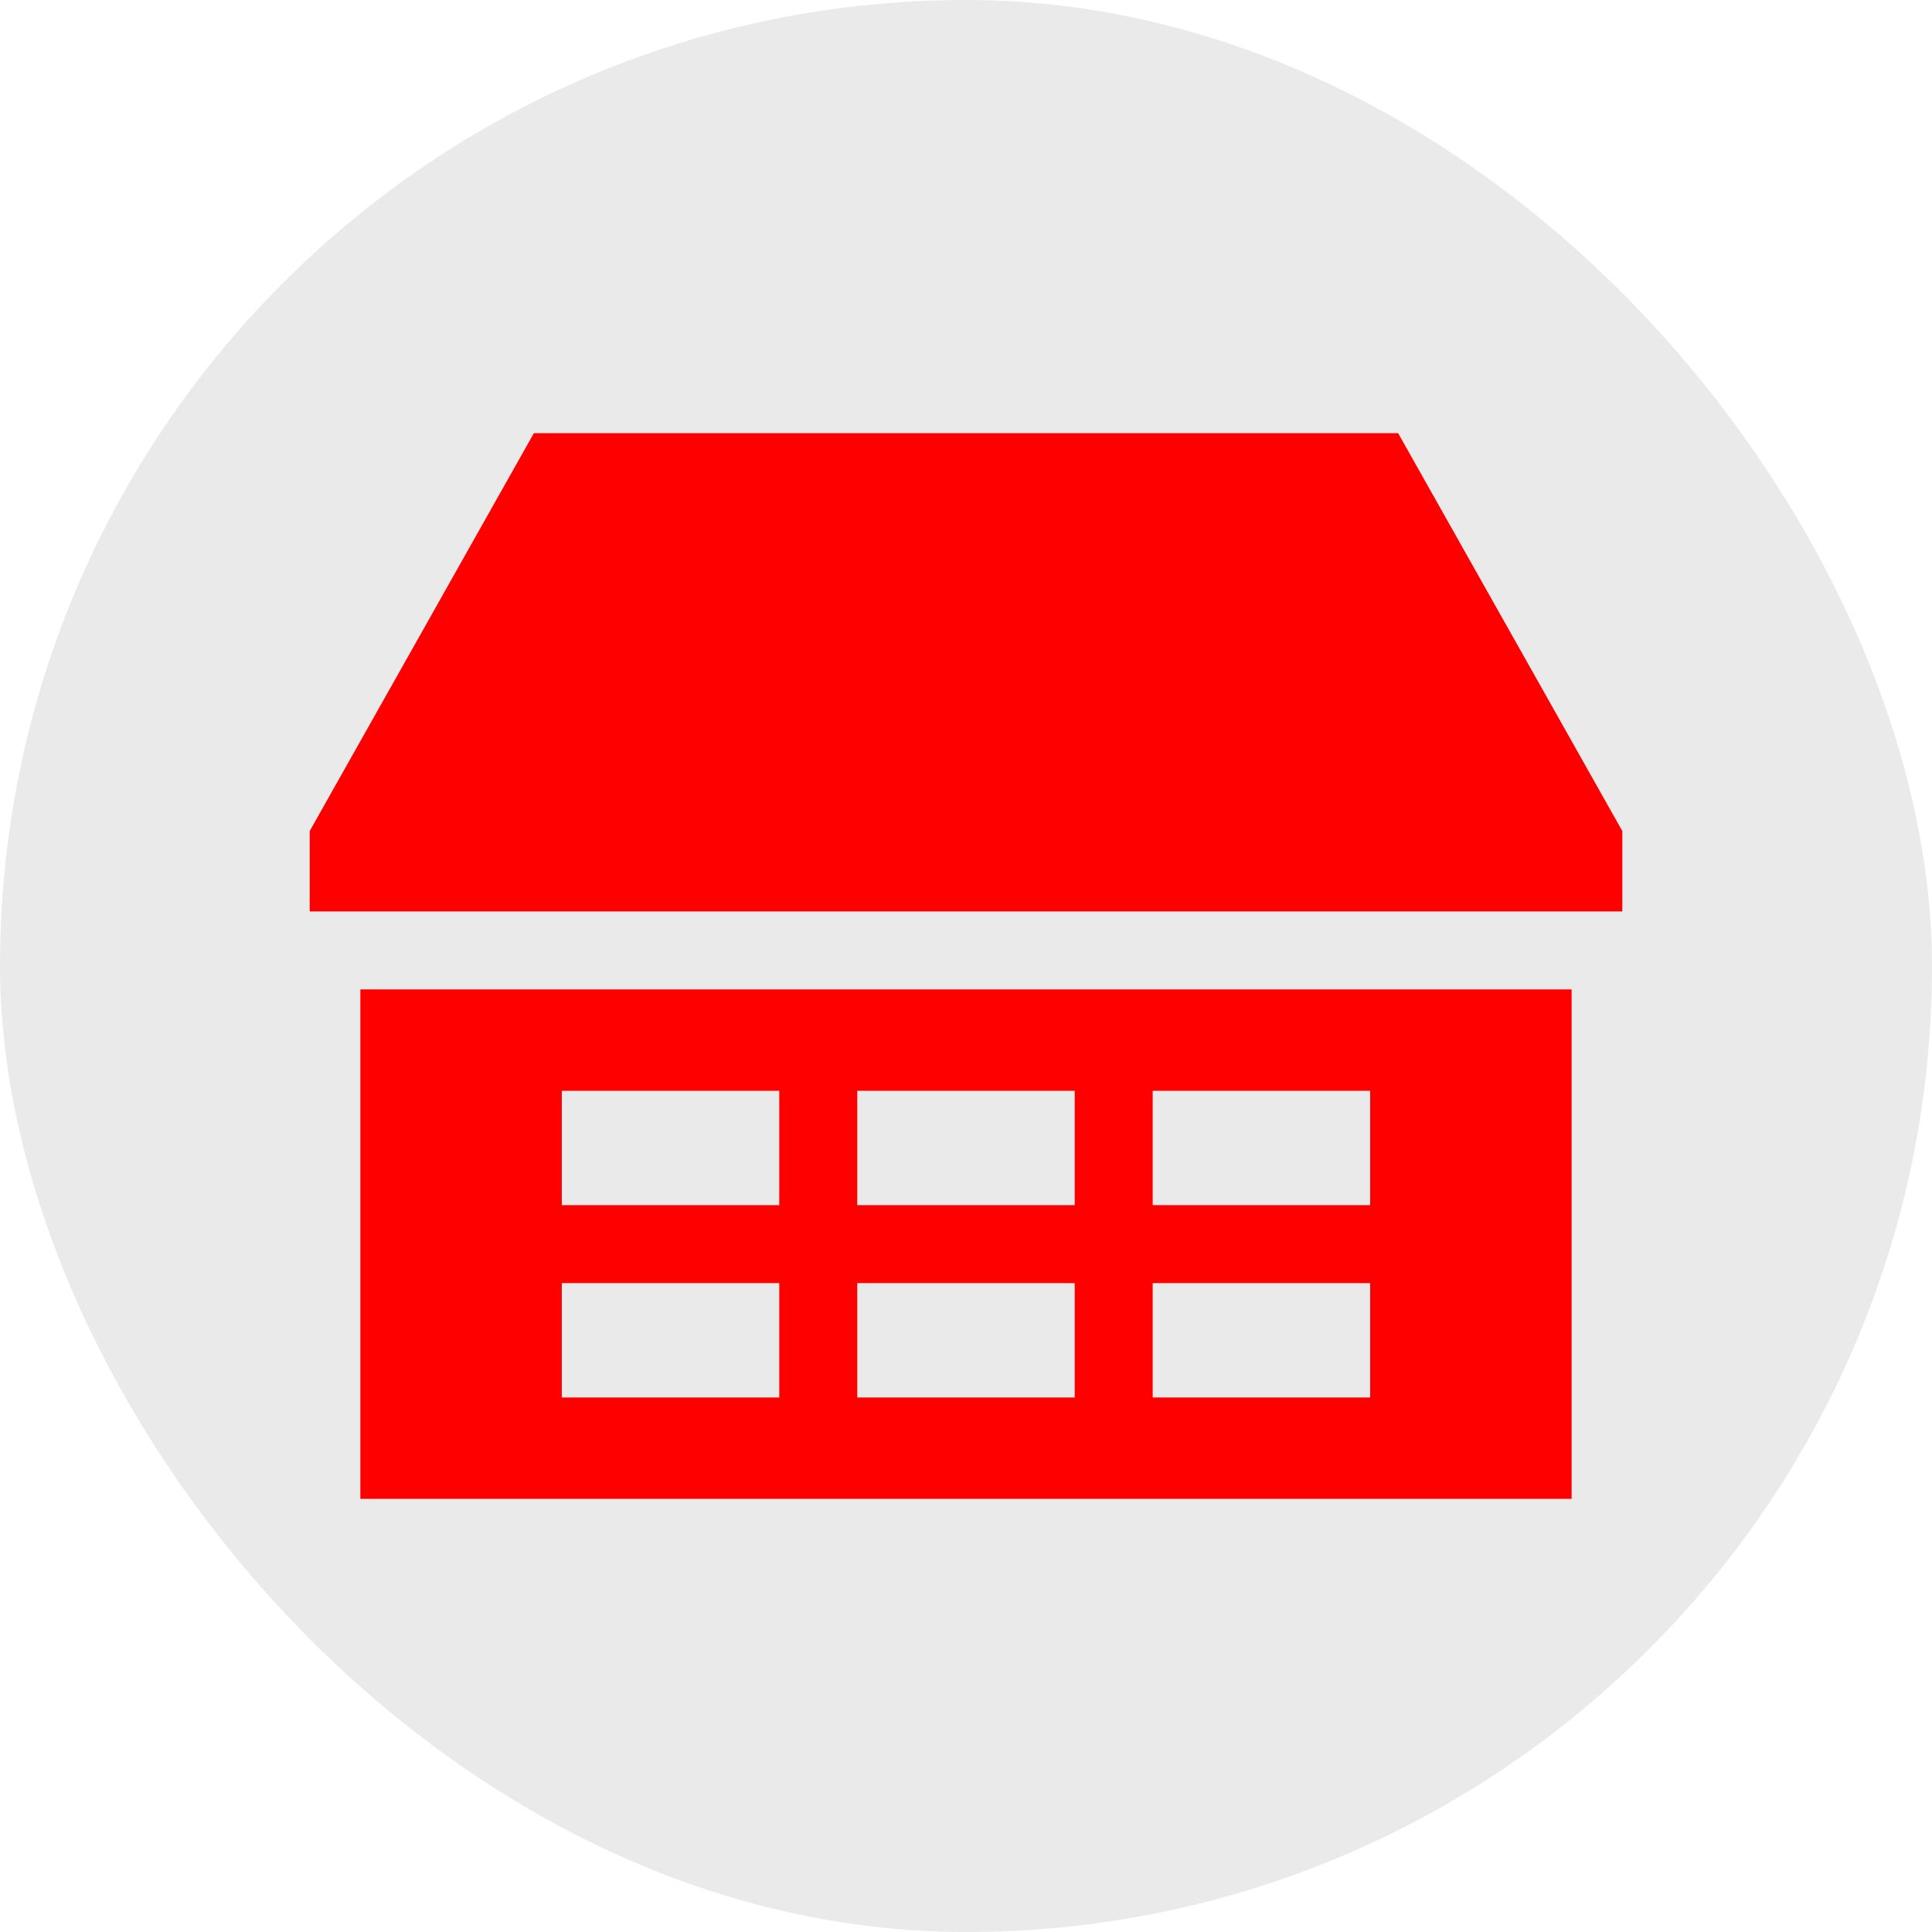 <svg width="103" height="103" viewBox="0 0 103 103" fill="none" xmlns="http://www.w3.org/2000/svg">
<rect width="103" height="103" rx="51.5" fill="#EAEAEA"/>
<g clip-path="url(#clip0_1380_9081)">
<path d="M19.211 52.748V79.908H83.787V52.748H19.211ZM41.545 74.504H29.951V68.407H41.545V74.504ZM41.545 64.249H29.951V58.153H41.545V64.249ZM57.296 74.504H45.702V68.407H57.296V74.504ZM57.296 64.249H45.702V58.153H57.296V64.249ZM73.047 74.504H61.453V68.407H73.047V74.504ZM73.047 64.249H61.453V58.153H73.047V64.249Z" fill="#FF0000"/>
<path d="M74.538 23.094H28.462L16.512 44.304V48.591H86.489V44.304L74.538 23.094Z" fill="#FF0000"/>
</g>
<defs>
<clipPath id="clip0_1380_9081">
<rect width="69.977" height="69.977" fill="white" transform="translate(16.512 16.512)"/>
</clipPath>
</defs>
</svg>
